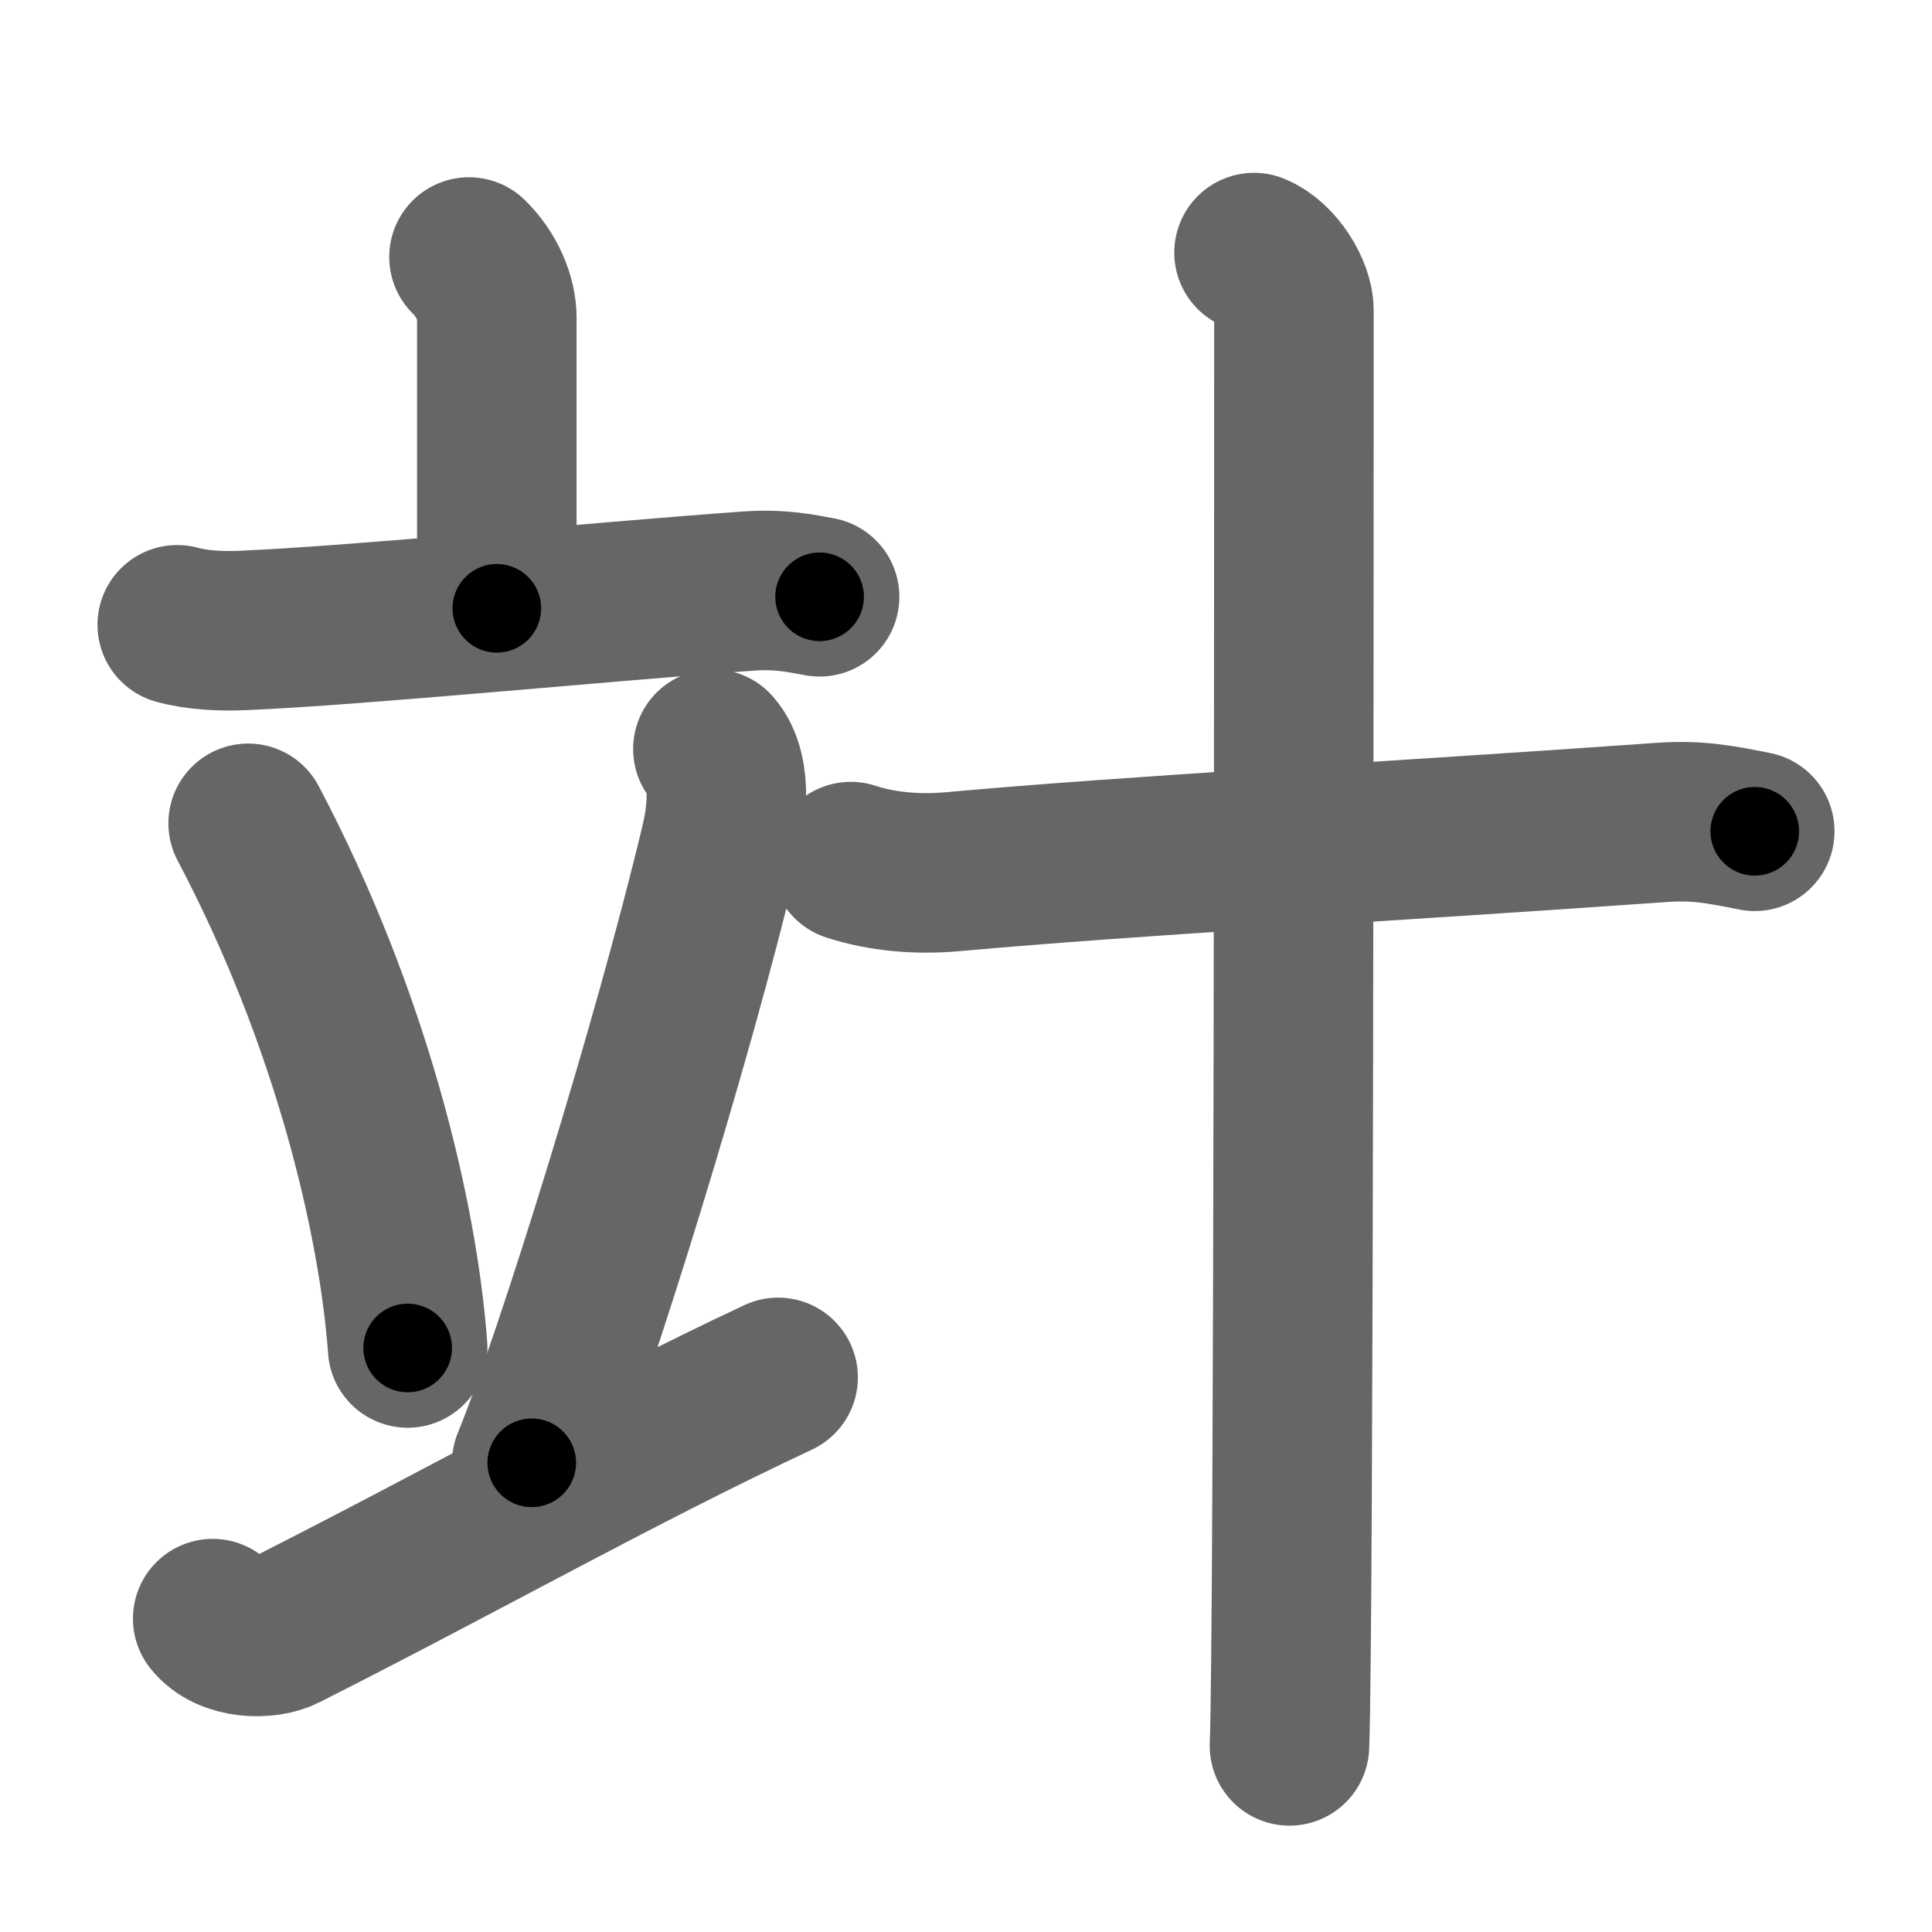 <svg xmlns="http://www.w3.org/2000/svg" width="109" height="109" viewBox="0 0 109 109" id="7acd"><g fill="none" stroke="#666" stroke-width="9" stroke-linecap="round" stroke-linejoin="round"><g><g><g><path d="M26.46,14.5c1.04,1.01,1.57,2.37,1.57,3.42c0,2.39,0,9.91,0,16.4" /><path d="M10,35.25c1.16,0.32,2.53,0.37,3.68,0.32c6.57-0.28,19.57-1.57,28.49-2.22c1.93-0.14,3.1,0.15,4.07,0.32" /></g><g><path d="M14,46.45c5.83,11.04,8.47,22.33,9,29.6" /><path d="M40.22,42.26c1.21,1.36,0.68,4.21,0.42,5.3C37.98,58.76,32.38,76.72,30,82.53" /><path d="M12,91.32c0.95,1.2,3.06,1.18,4,0.7C26.31,86.81,34.75,82,43.9,77.71" /></g></g><g><path d="M48,48.61c1.75,0.57,3.74,0.75,5.75,0.57c10.25-0.93,24.5-1.68,40-2.78c2-0.14,3.25,0.1,5.25,0.5" /><path d="M70.75,14.25C72,14.75,73,16.47,73,17.5c0,10.5,0,74.75-0.25,81" /></g></g></g><g fill="none" stroke="#000" stroke-width="5" stroke-linecap="round" stroke-linejoin="round"><g><g><g><path d="M26.46,14.5c1.04,1.01,1.57,2.37,1.57,3.42c0,2.39,0,9.91,0,16.4" stroke-dasharray="20.258" stroke-dashoffset="20.258"><animate attributeName="stroke-dashoffset" values="20.258;20.258;0" dur="0.203s" fill="freeze" begin="0s;7acd.click" /></path><path d="M10,35.25c1.16,0.32,2.53,0.37,3.68,0.32c6.57-0.28,19.57-1.57,28.49-2.22c1.93-0.14,3.1,0.15,4.07,0.32" stroke-dasharray="36.384" stroke-dashoffset="36.384"><animate attributeName="stroke-dashoffset" values="36.384" fill="freeze" begin="7acd.click" /><animate attributeName="stroke-dashoffset" values="36.384;36.384;0" keyTimes="0;0.358;1" dur="0.567s" fill="freeze" begin="0s;7acd.click" /></path></g><g><path d="M14,46.45c5.83,11.04,8.47,22.33,9,29.6" stroke-dasharray="31.138" stroke-dashoffset="31.138"><animate attributeName="stroke-dashoffset" values="31.138" fill="freeze" begin="7acd.click" /><animate attributeName="stroke-dashoffset" values="31.138;31.138;0" keyTimes="0;0.646;1" dur="0.878s" fill="freeze" begin="0s;7acd.click" /></path><path d="M40.22,42.26c1.21,1.36,0.68,4.21,0.42,5.3C37.98,58.76,32.38,76.72,30,82.53" stroke-dasharray="42.069" stroke-dashoffset="42.069"><animate attributeName="stroke-dashoffset" values="42.069" fill="freeze" begin="7acd.click" /><animate attributeName="stroke-dashoffset" values="42.069;42.069;0" keyTimes="0;0.676;1" dur="1.299s" fill="freeze" begin="0s;7acd.click" /></path><path d="M12,91.32c0.95,1.2,3.06,1.18,4,0.7C26.31,86.81,34.75,82,43.9,77.71" stroke-dasharray="35.69" stroke-dashoffset="35.69"><animate attributeName="stroke-dashoffset" values="35.69" fill="freeze" begin="7acd.click" /><animate attributeName="stroke-dashoffset" values="35.69;35.69;0" keyTimes="0;0.784;1" dur="1.656s" fill="freeze" begin="0s;7acd.click" /></path></g></g><g><path d="M48,48.61c1.75,0.57,3.74,0.75,5.75,0.57c10.25-0.93,24.5-1.68,40-2.78c2-0.14,3.25,0.1,5.25,0.5" stroke-dasharray="51.209" stroke-dashoffset="51.209"><animate attributeName="stroke-dashoffset" values="51.209" fill="freeze" begin="7acd.click" /><animate attributeName="stroke-dashoffset" values="51.209;51.209;0" keyTimes="0;0.764;1" dur="2.168s" fill="freeze" begin="0s;7acd.click" /></path><path d="M70.75,14.25C72,14.75,73,16.47,73,17.5c0,10.5,0,74.75-0.25,81" stroke-dasharray="85.135" stroke-dashoffset="85.135"><animate attributeName="stroke-dashoffset" values="85.135" fill="freeze" begin="7acd.click" /><animate attributeName="stroke-dashoffset" values="85.135;85.135;0" keyTimes="0;0.772;1" dur="2.808s" fill="freeze" begin="0s;7acd.click" /></path></g></g></g></svg>